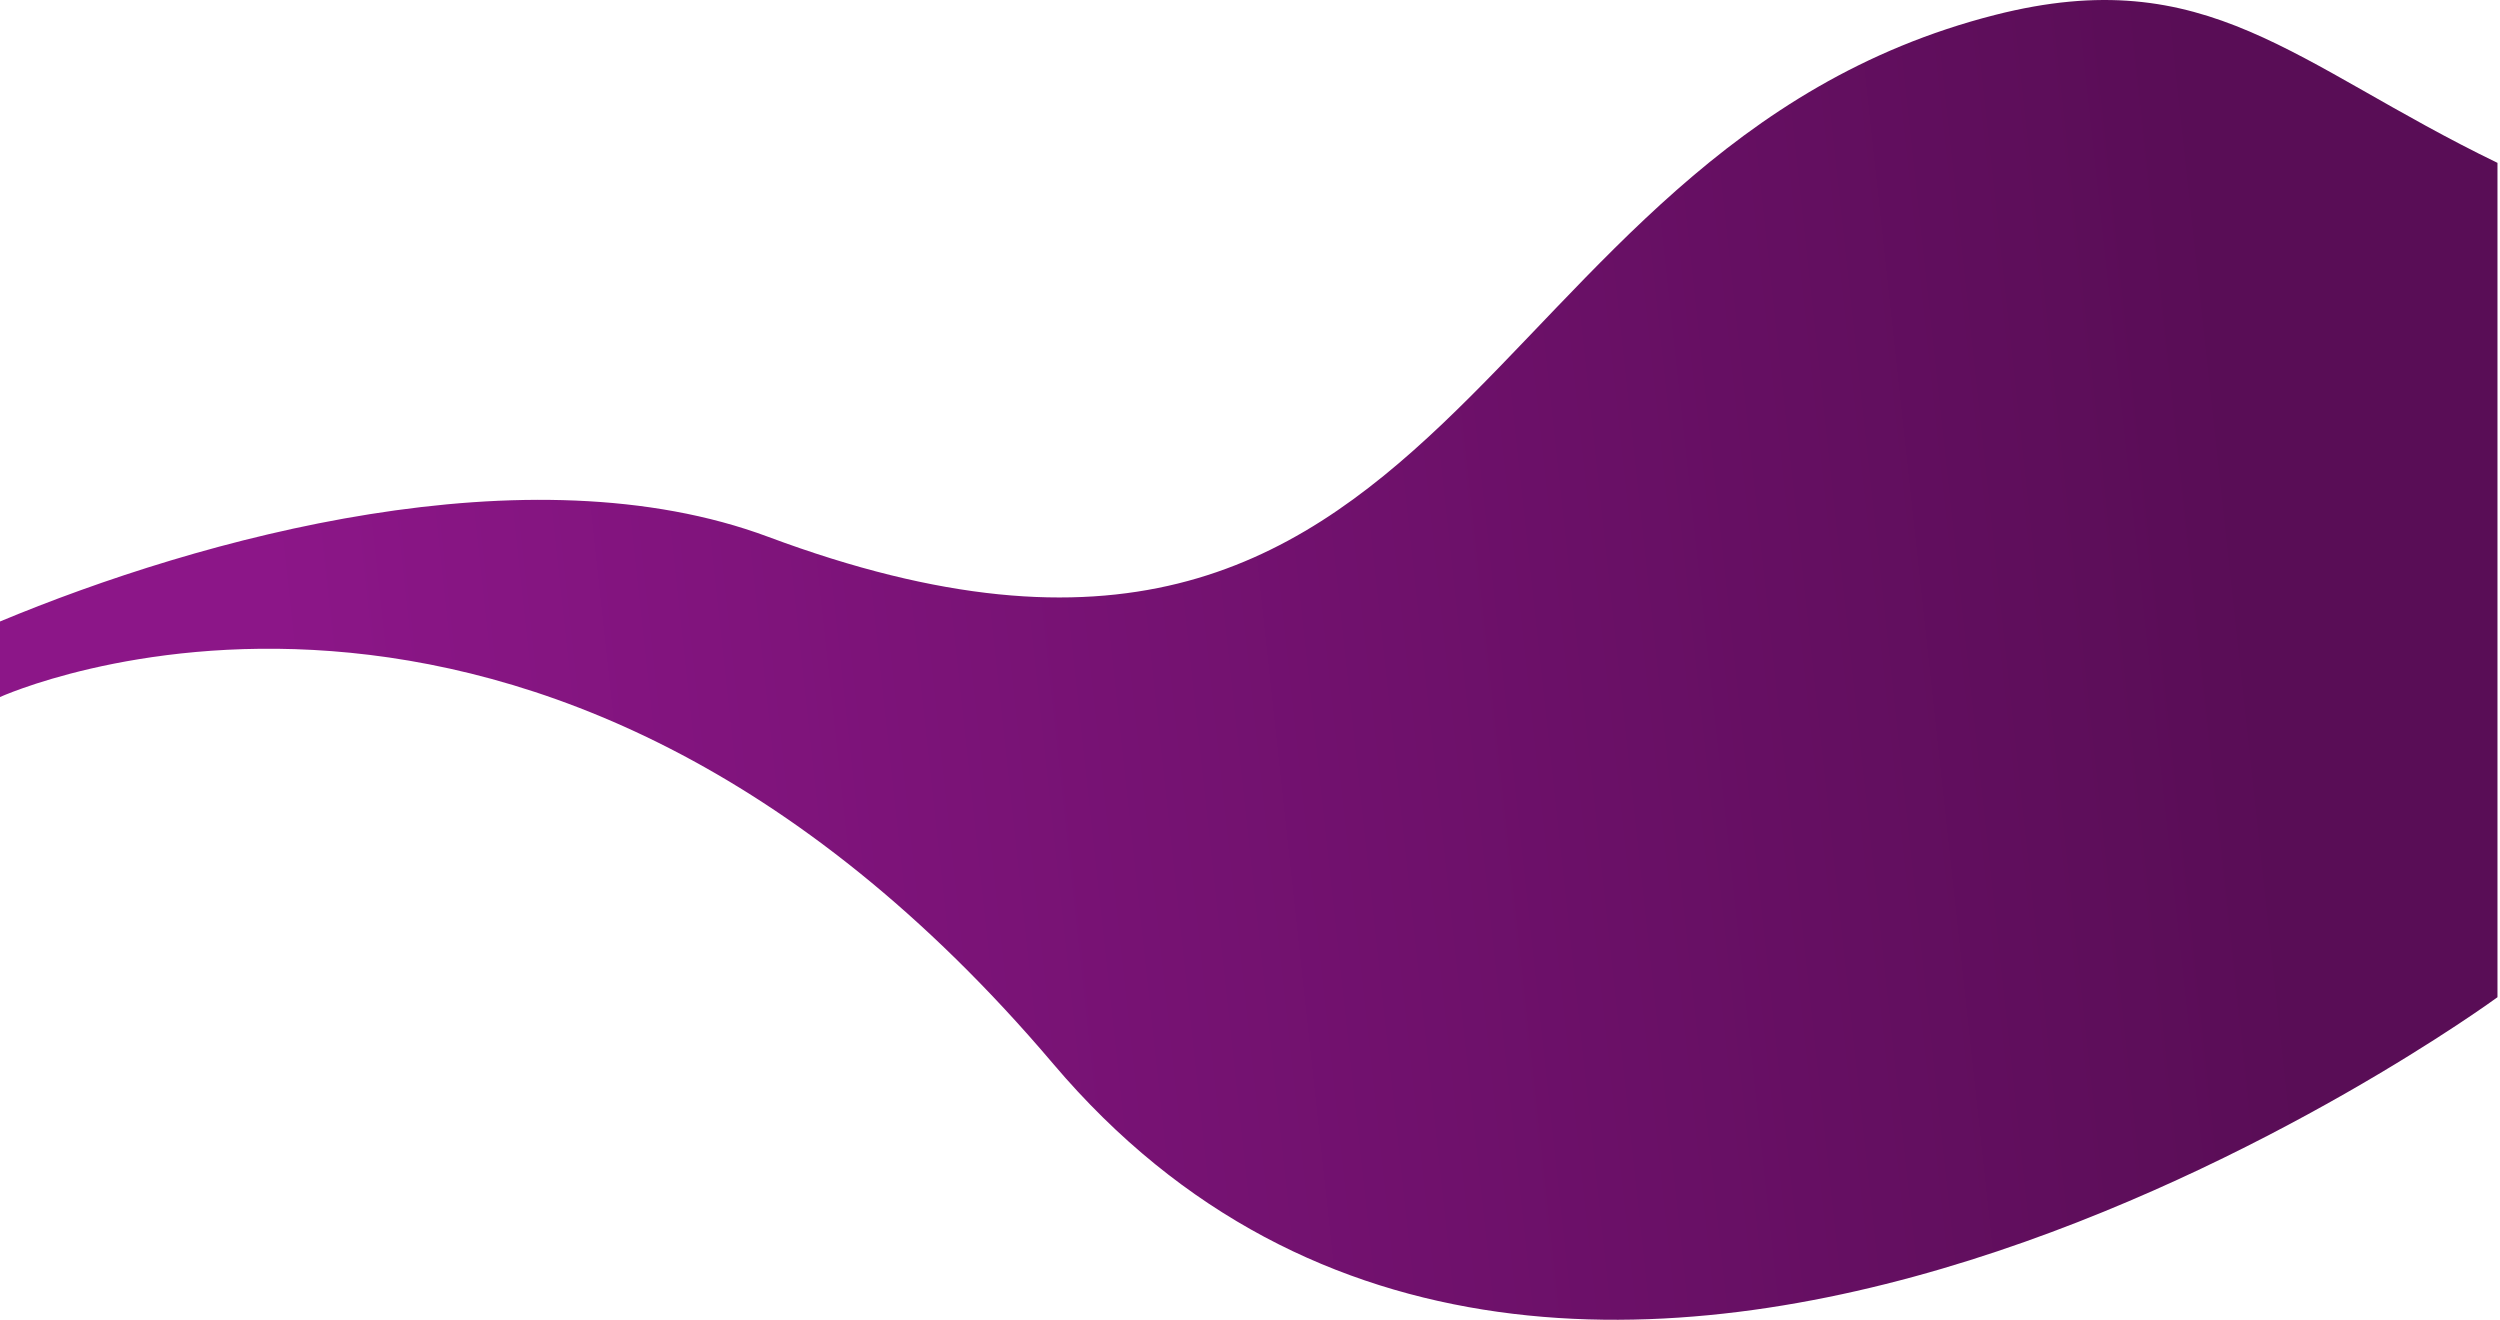 <?xml version="1.0" encoding="UTF-8"?>
<svg xmlns="http://www.w3.org/2000/svg" xmlns:xlink="http://www.w3.org/1999/xlink" width="1970px" height="1040px" viewBox="0 0 1969 1040" version="1.1">
<defs>
<linearGradient id="linear0" gradientUnits="userSpaceOnUse" x1="1318" y1="521.112" x2="187.078" y2="644.159" gradientTransform="matrix(1.365,0,0,1.367,1.491,0)">
<stop offset="0" style="stop-color:rgb(34.902%,5.098%,33.725%);stop-opacity:1;"/>
<stop offset="1" style="stop-color:rgb(54.902%,8.627%,53.333%);stop-opacity:1;"/>
</linearGradient>
</defs>
<g id="surface1">
<path style=" stroke:none;fill-rule:nonzero;fill:url(#linear0);" d="M 1571.57 11.77 C 1152.68 118.496 1151.746 626.961 604.895 423.047 C 416.074 352.625 158.266 423.5 -1.238 490.039 L -1.238 549.578 C -1.238 549.578 420.633 356.008 829.543 838.426 C 1238.441 1320.844 1967.508 785.805 1967.508 785.805 L 1967.508 128.332 C 1807.09 50.621 1739.258 -30.949 1571.57 11.77 Z M 1571.57 11.77 "/>
</g>
</svg>
